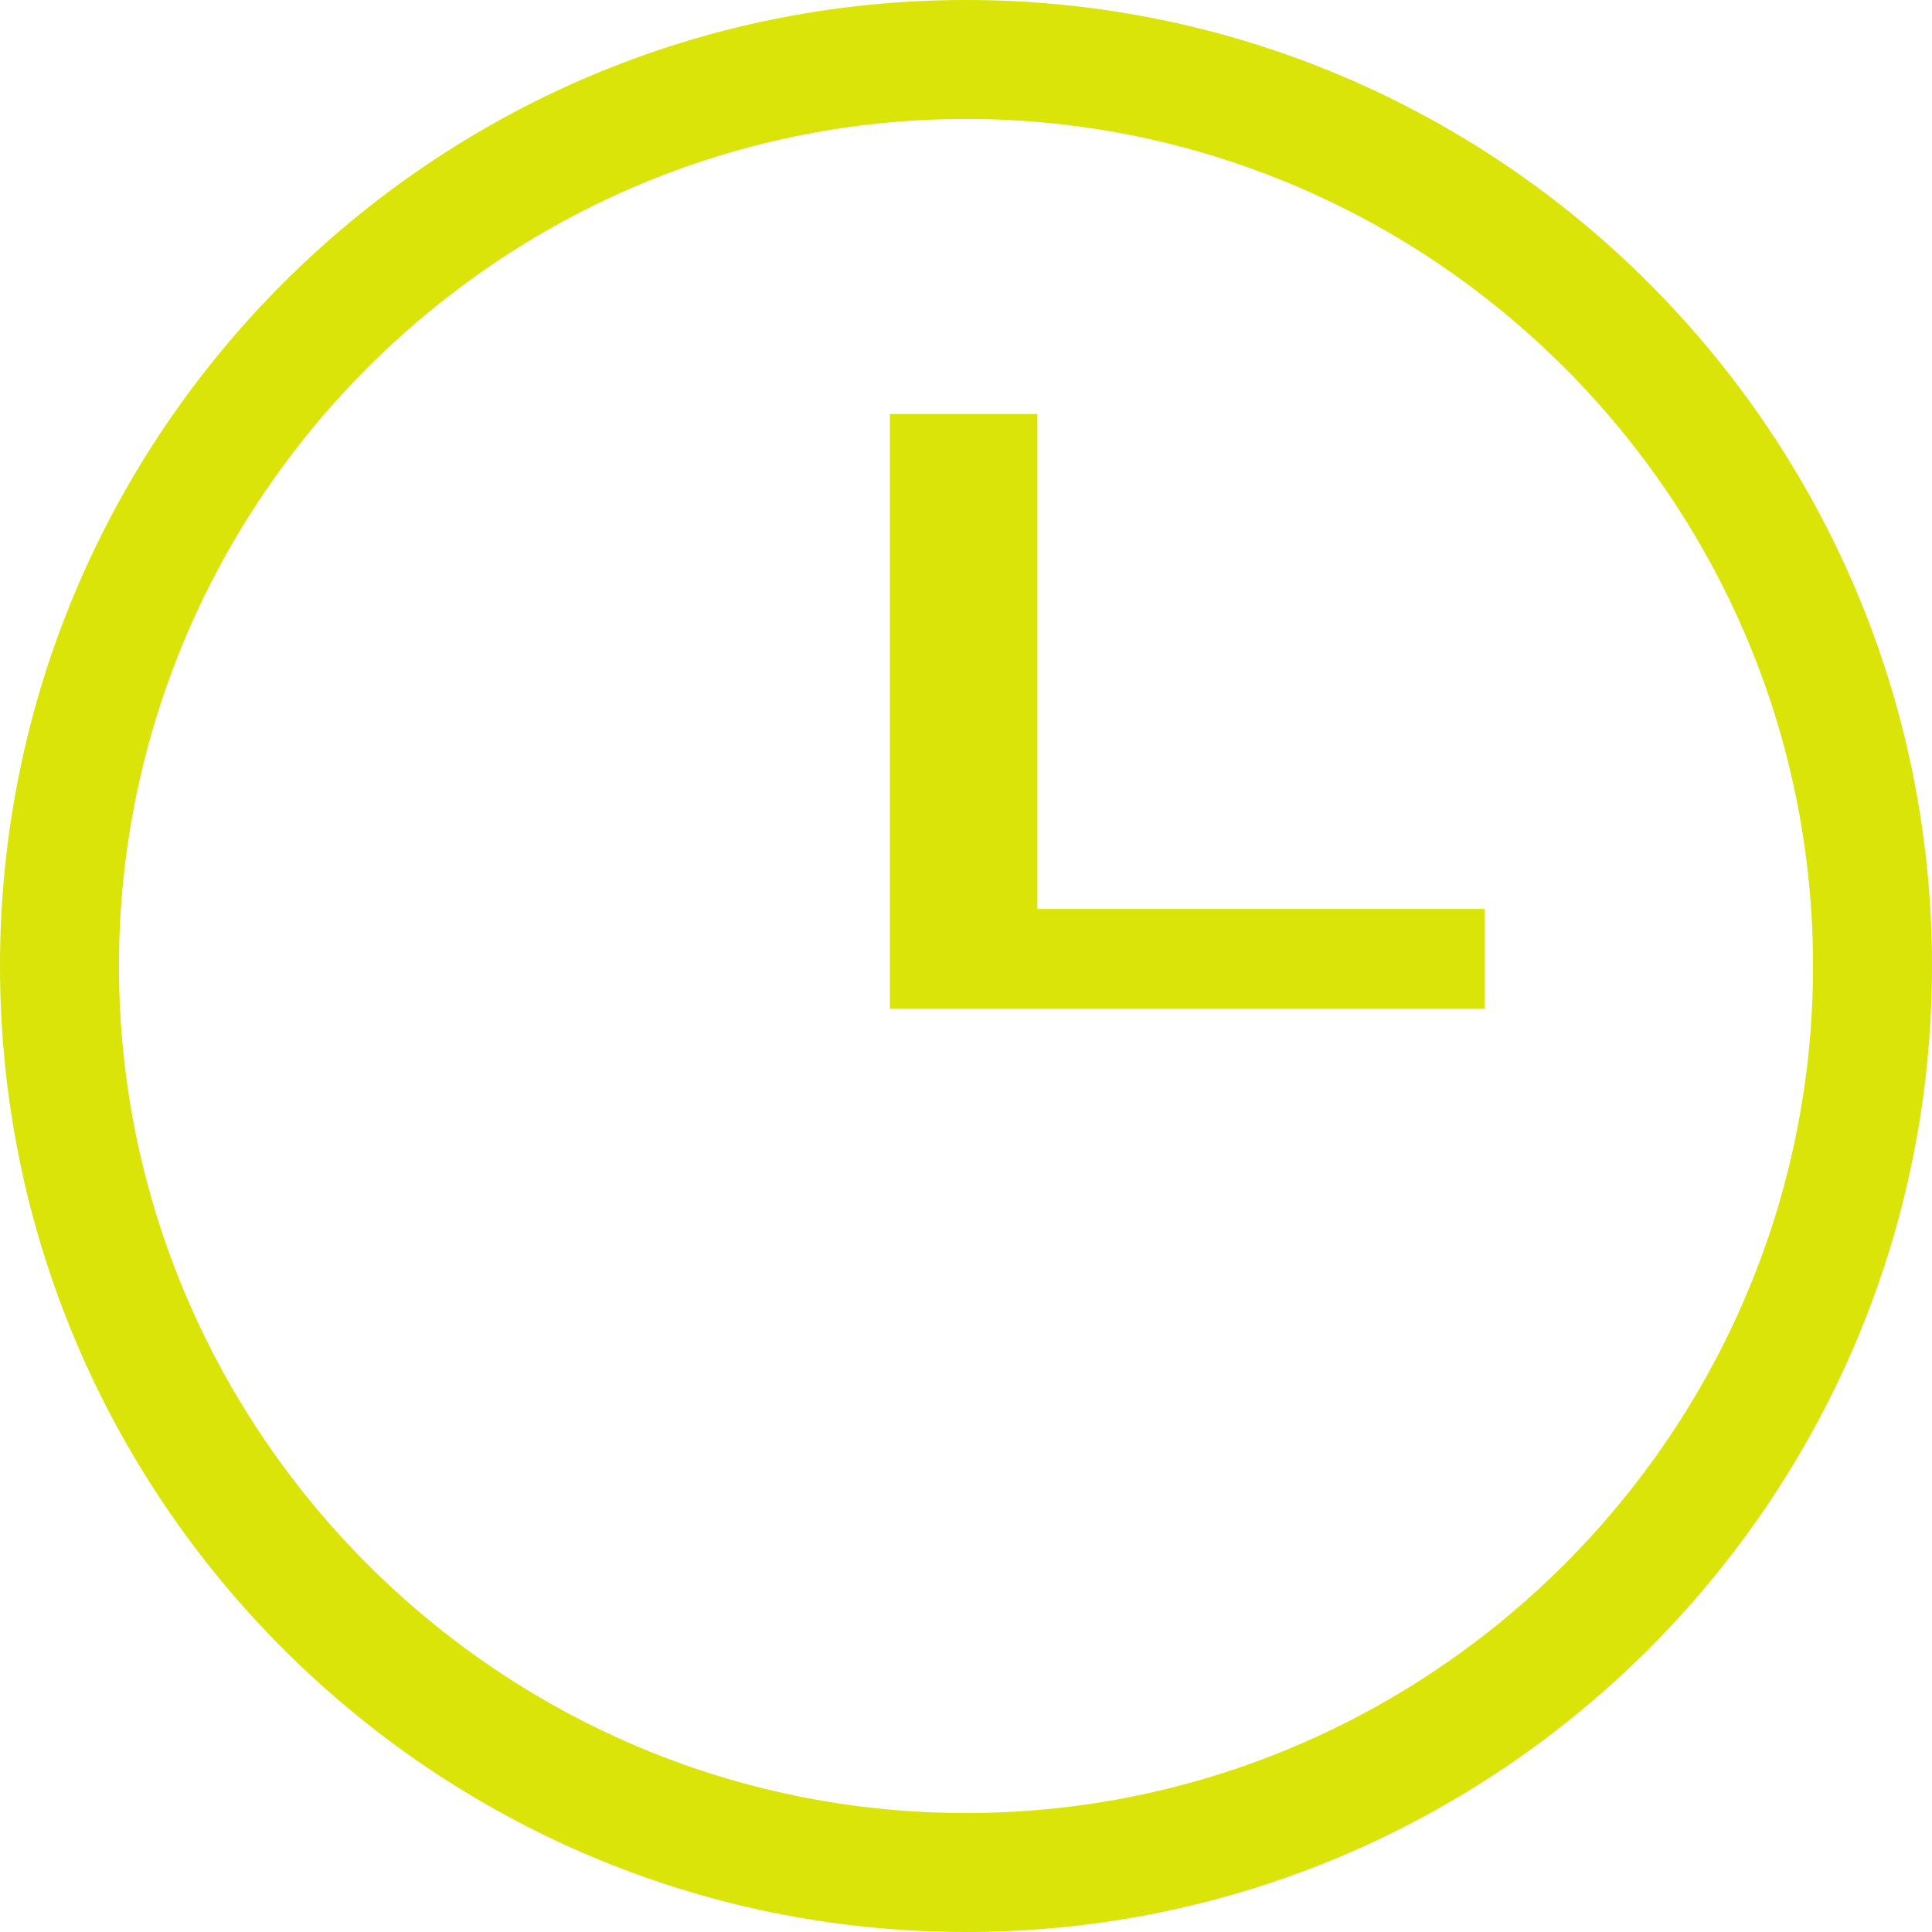 <?xml version="1.0" encoding="UTF-8"?>
<!DOCTYPE svg PUBLIC "-//W3C//DTD SVG 1.1//EN" "http://www.w3.org/Graphics/SVG/1.1/DTD/svg11.dtd">
<!-- Creator: CorelDRAW -->
<svg xmlns="http://www.w3.org/2000/svg" xml:space="preserve" width="40px" height="40px" style="shape-rendering:geometricPrecision; text-rendering:geometricPrecision; image-rendering:optimizeQuality; fill-rule:evenodd; clip-rule:evenodd"
viewBox="0 0 0.406 0.406"
 xmlns:xlink="http://www.w3.org/1999/xlink">
 <defs>
  <style type="text/css">
   <![CDATA[
    .fil0 {fill:#DAE409;fill-rule:nonzero}
   ]]>
  </style>
 </defs>
 <g id="Layer_x0020_1">
  <g id="_210239904">
   <g>
    <path id="_210239928" class="fil0" d="M0.203 0.406c-0.112,0 -0.203,-0.091 -0.203,-0.203 0,-0.112 0.091,-0.203 0.203,-0.203 0.112,0 0.203,0.091 0.203,0.203 0,0.112 -0.091,0.203 -0.203,0.203zm0 -0.381l0 0c-0.098,0 -0.178,0.08 -0.178,0.178 0,0.098 0.08,0.178 0.178,0.178 0.098,0 0.178,-0.08 0.178,-0.178 0,-0.098 -0.08,-0.178 -0.178,-0.178zm-0.016 0.187l0 0 0 -0.022 0 -0.103 0.031 0 0 0.104 0.094 0 0 0.021 -0.097 0 -0.028 0z"/>
   </g>
  </g>
 </g>
</svg>
